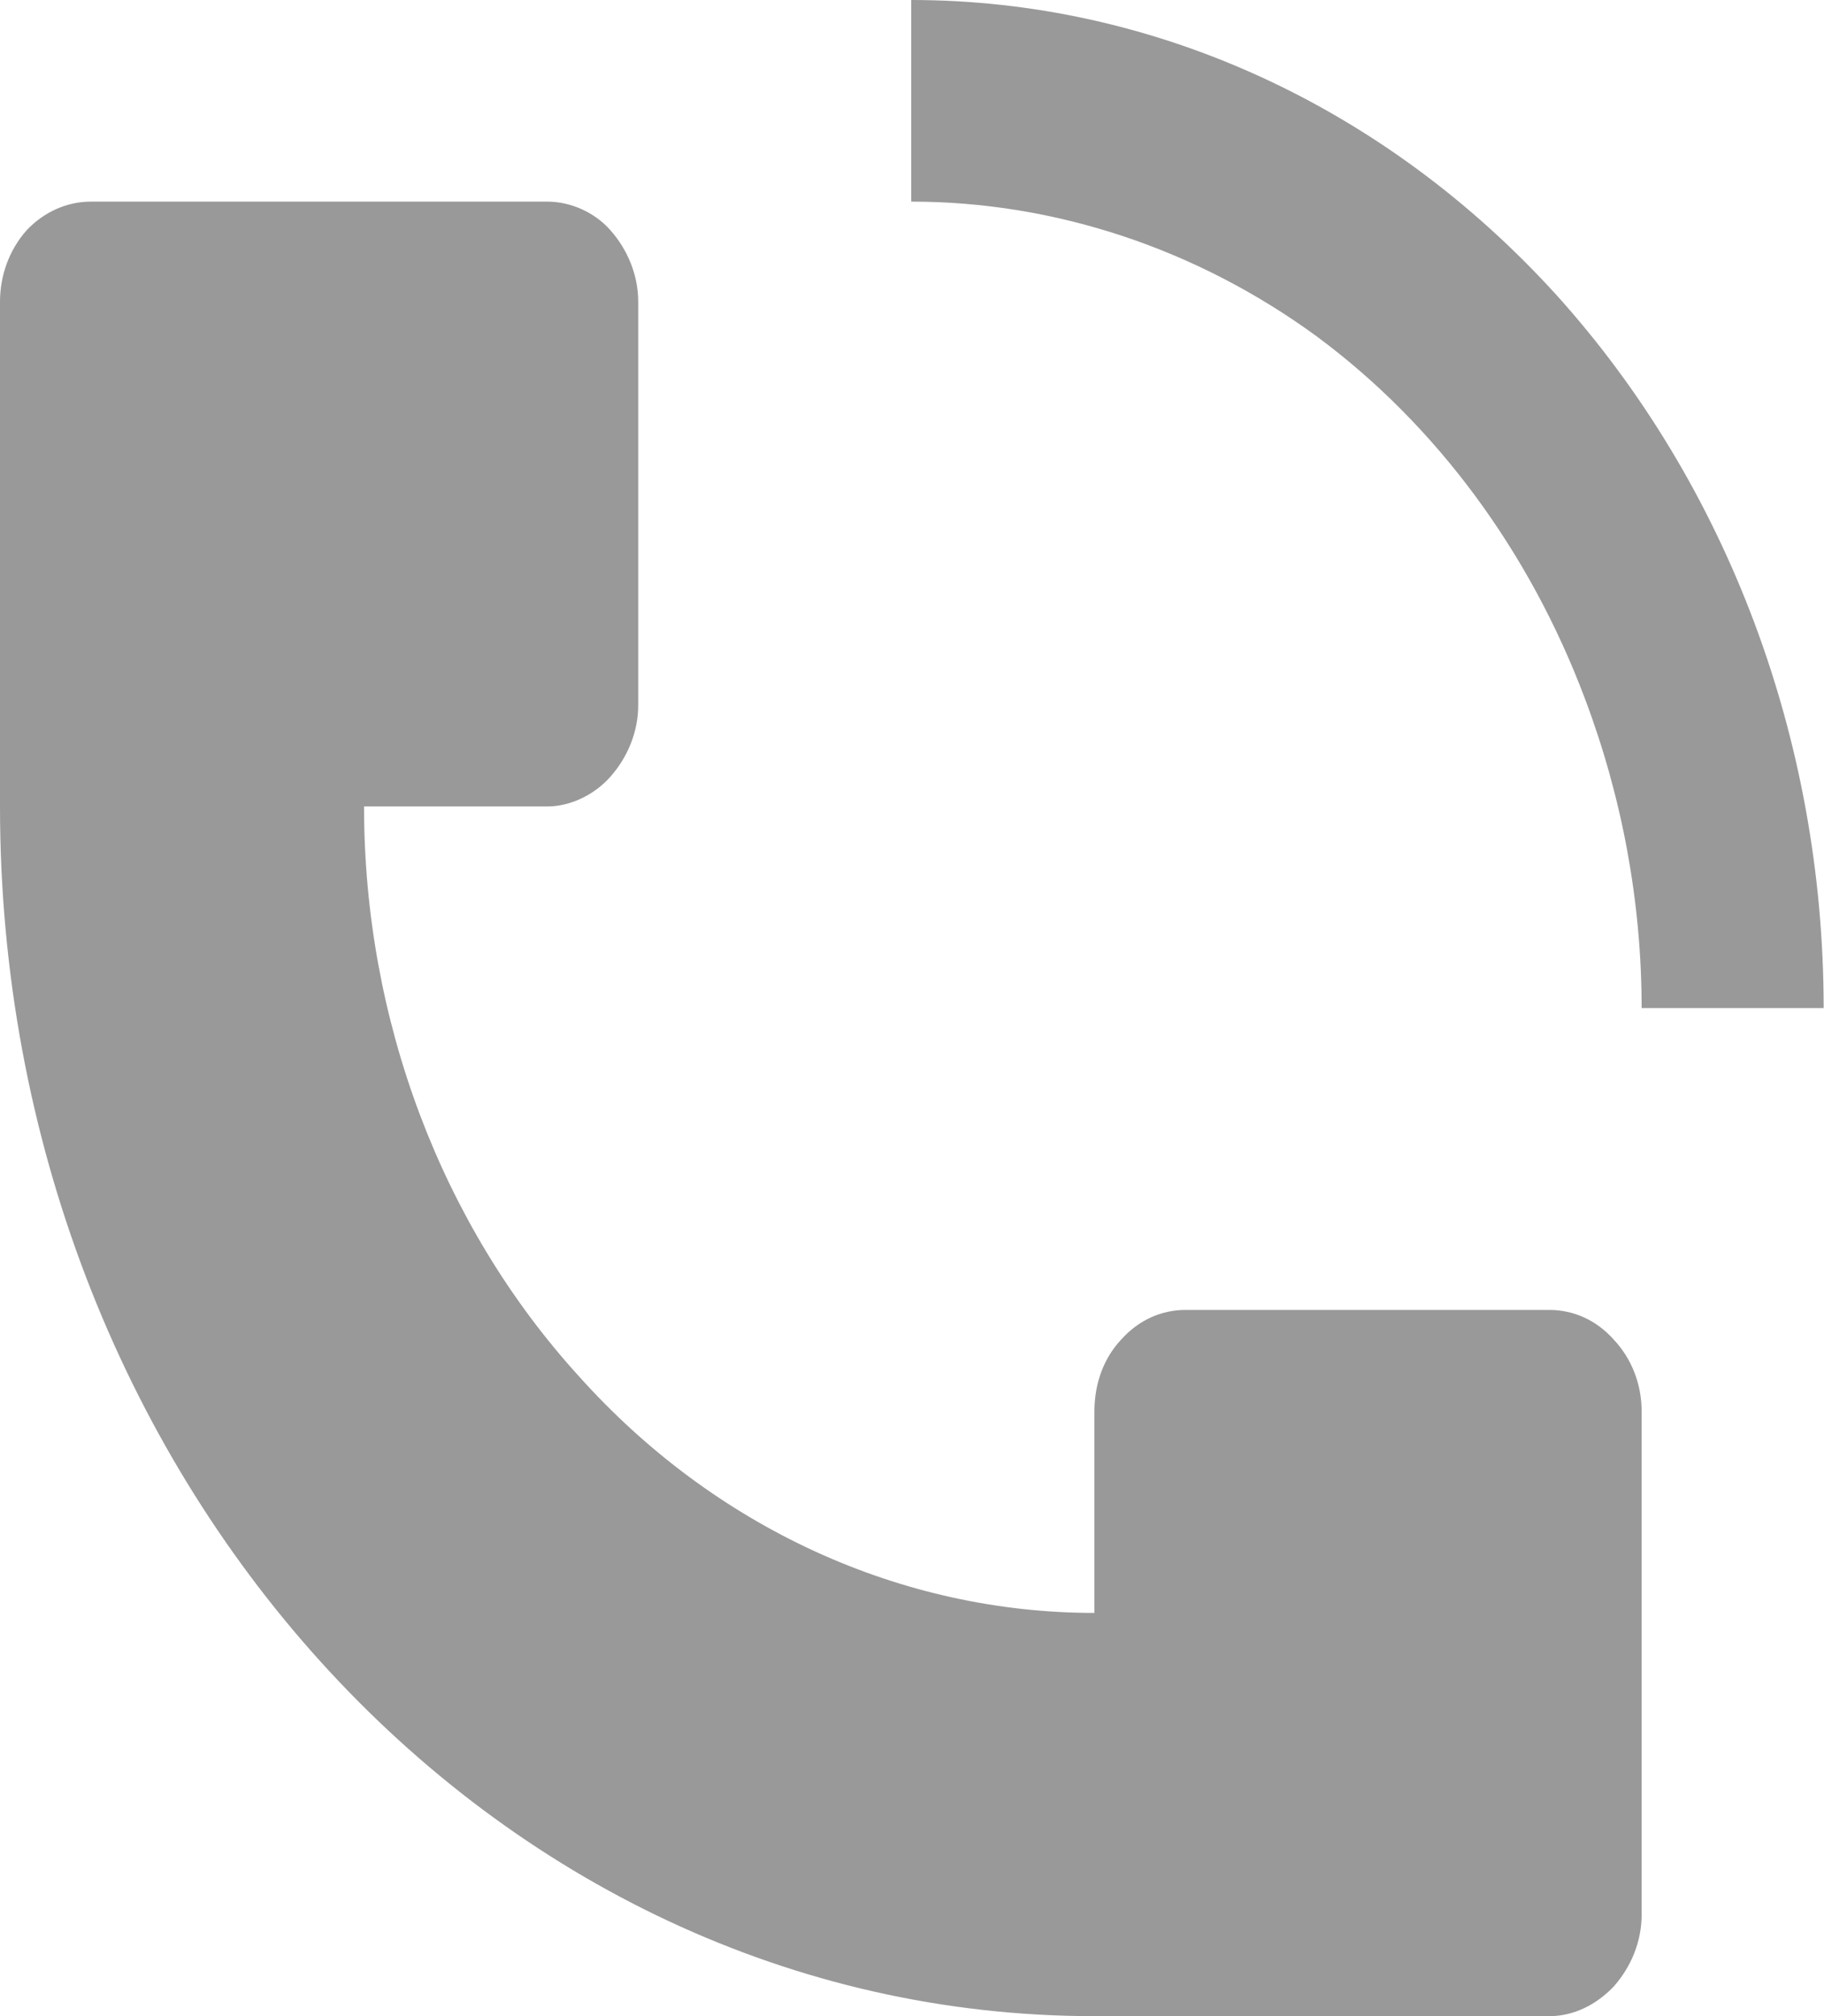 <svg width="15.833" height="17.5" viewBox="0 0 15.833 17.5" fill="none" xmlns="http://www.w3.org/2000/svg" xmlns:xlink="http://www.w3.org/1999/xlink">
	<desc>
			Created with Pixso.
	</desc>
	<defs/>
	<path id="Vector" d="M15.83 8.75C15.83 6.42 14.99 4.2 13.51 2.56C12.02 0.92 10.01 0 7.91 0L7.91 1.75C9.16 1.75 10.39 2.16 11.43 2.92C12.47 3.69 13.28 4.79 13.76 6.07C14.08 6.92 14.25 7.83 14.25 8.75L15.83 8.75ZM0 7L0 2.62C0 2.39 0.08 2.17 0.23 2C0.38 1.84 0.58 1.75 0.79 1.75L4.75 1.75C4.95 1.75 5.16 1.84 5.3 2C5.45 2.17 5.54 2.39 5.54 2.62L5.54 6.12C5.54 6.35 5.45 6.57 5.3 6.74C5.16 6.9 4.95 7 4.75 7L3.16 7C3.16 8.85 3.83 10.63 5.02 11.94C6.2 13.26 7.82 14 9.5 14L9.5 12.25C9.5 12.01 9.58 11.79 9.73 11.63C9.88 11.46 10.08 11.37 10.29 11.37L13.45 11.37C13.66 11.37 13.86 11.46 14.01 11.63C14.16 11.79 14.25 12.01 14.25 12.25L14.25 16.62C14.25 16.85 14.16 17.07 14.01 17.24C13.86 17.4 13.66 17.5 13.45 17.5L9.5 17.5C4.25 17.5 0 12.79 0 7Z" fill="#999999" fill-opacity="1" fill-rule="evenodd"/>
</svg>
